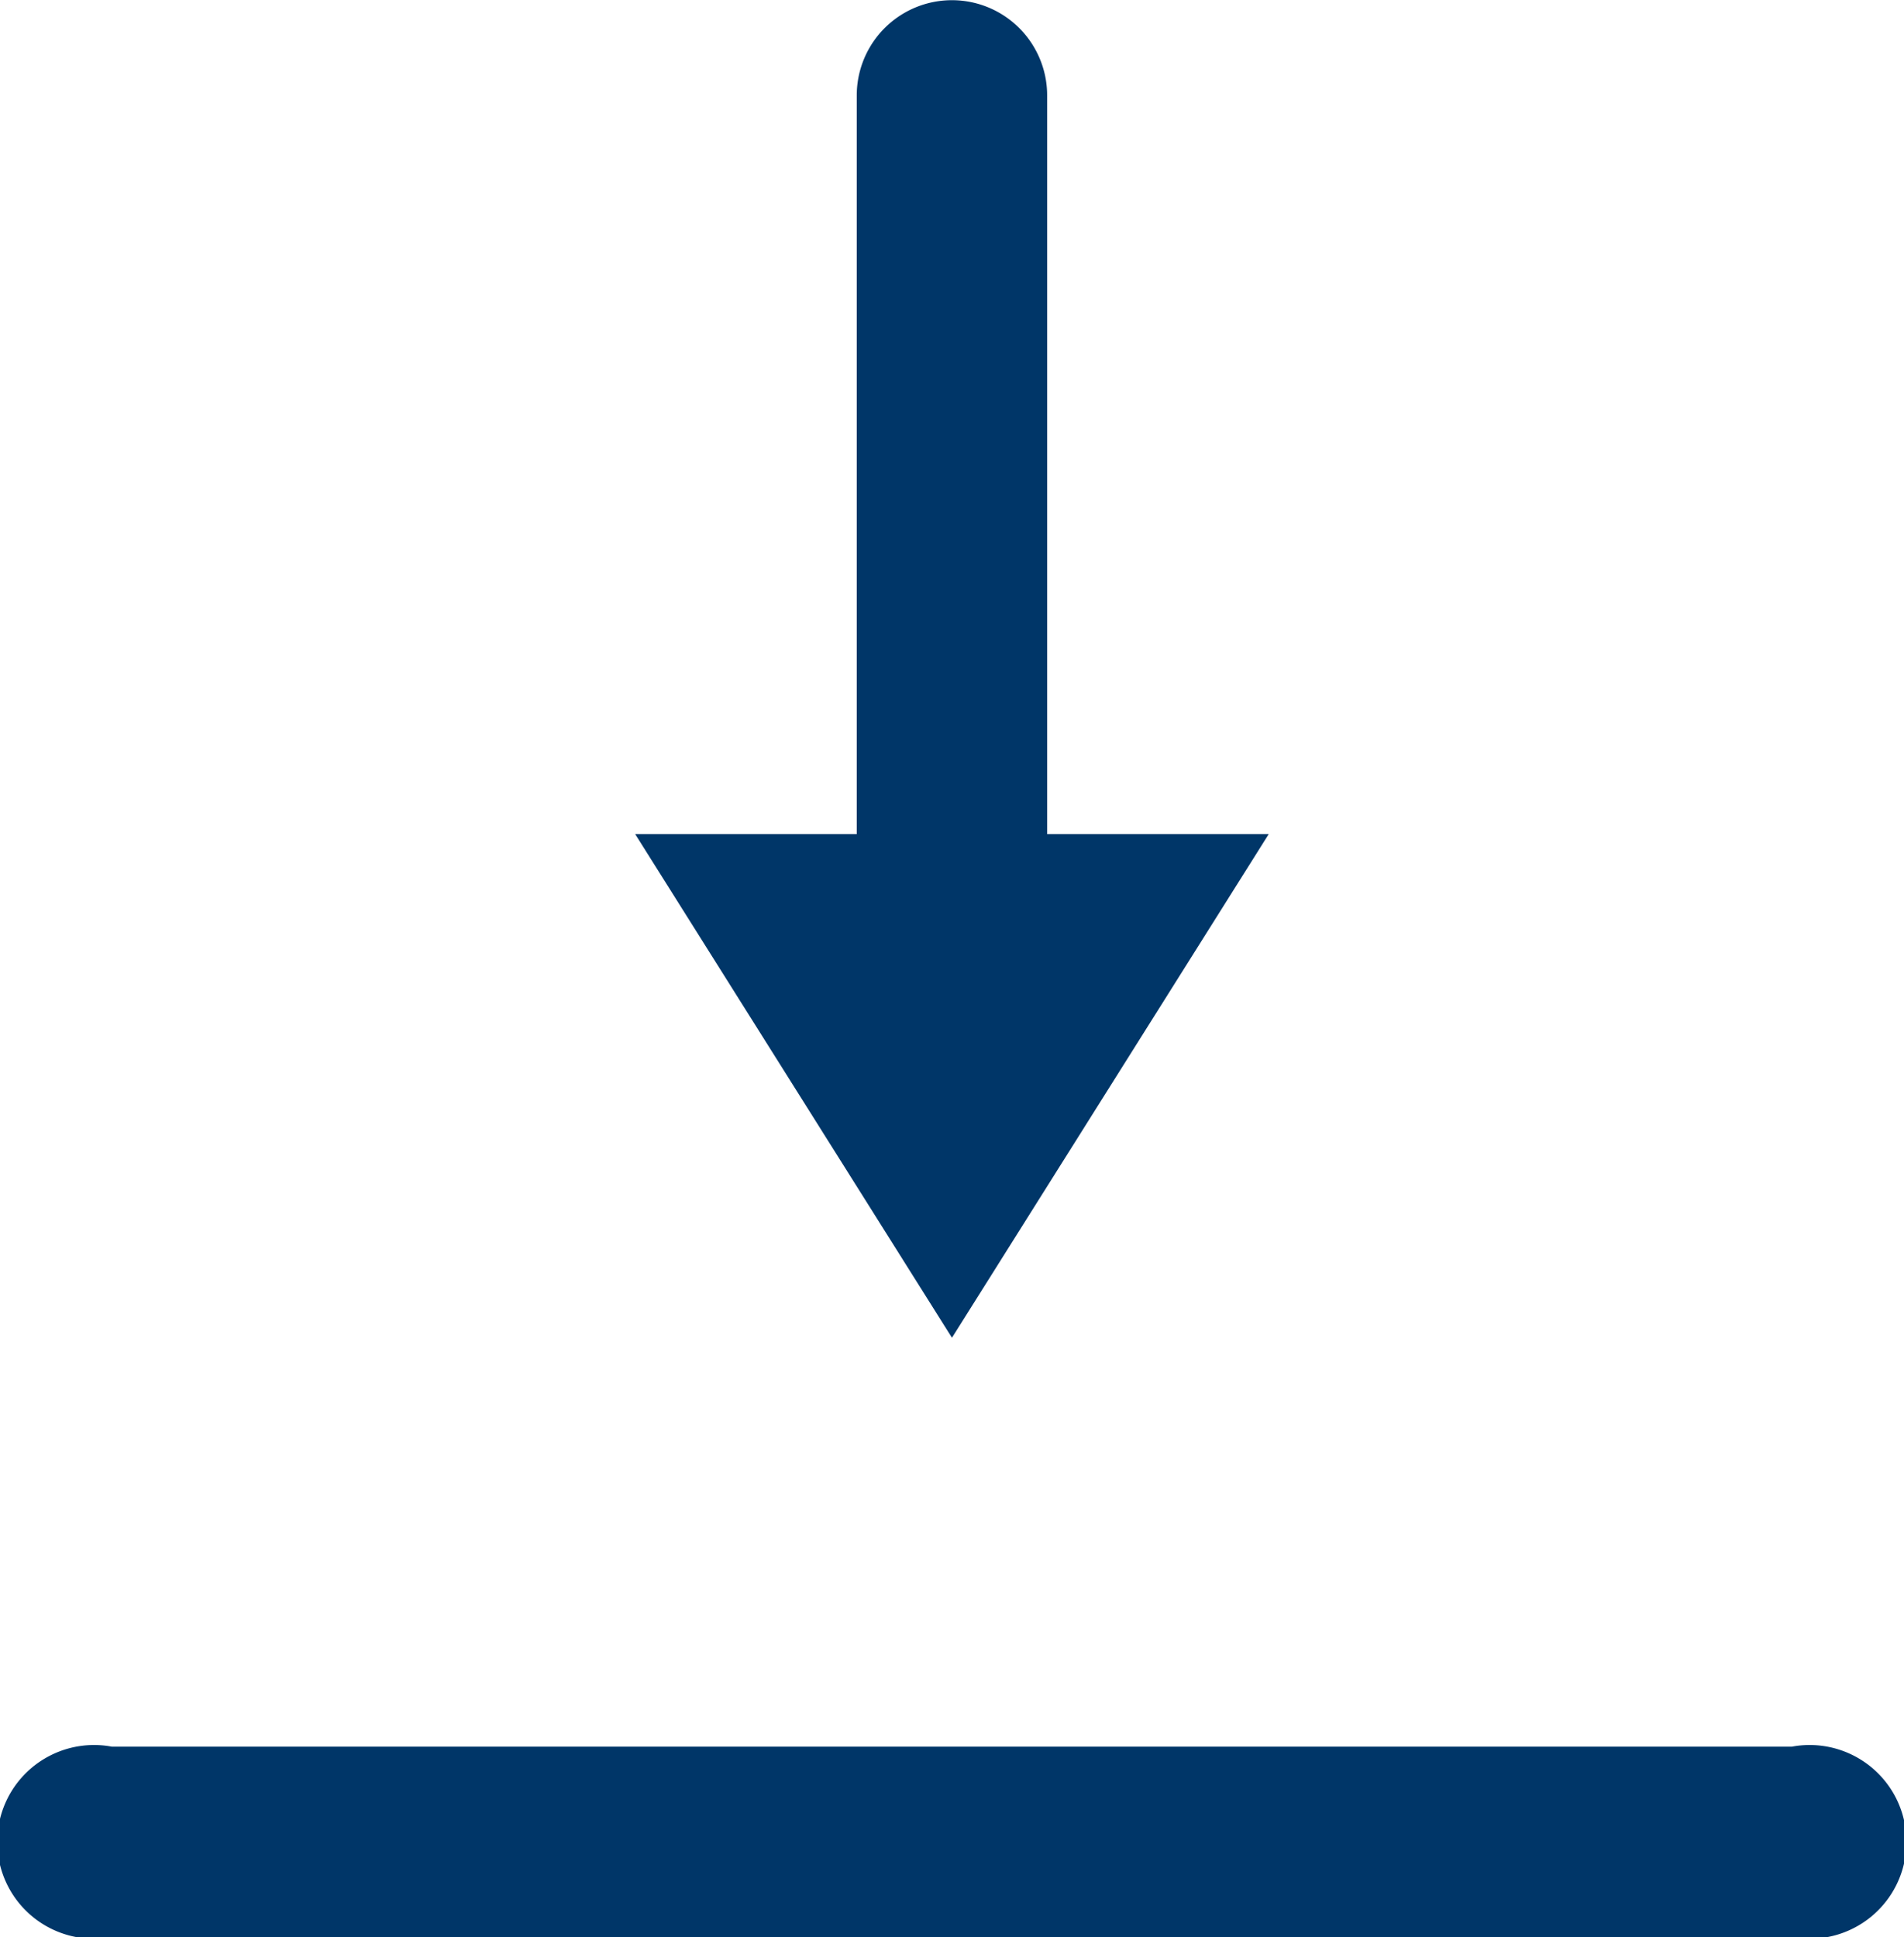 <svg id="Download" xmlns="http://www.w3.org/2000/svg" width="19.661" height="20" viewBox="0 0 19.661 20">
  <g id="_1" data-name="1" transform="translate(0 0.001)">
    <path id="Path_372" data-name="Path 372" d="M3137.153,810.561l3.271-5.2h-2.288v-7.627a.983.983,0,0,0-1.966,0v7.627h-2.288Z" transform="translate(-3127.323 -796.75)" fill="#003668"/>
    <path id="Path_373" data-name="Path 373" d="M3147.3,811.783h-17.348a1,1,0,1,0,0,1.966H3147.3a1,1,0,1,0,0-1.966Z" transform="translate(-3128.797 -793.75)" fill="#003668"/>
  </g>
</svg>
